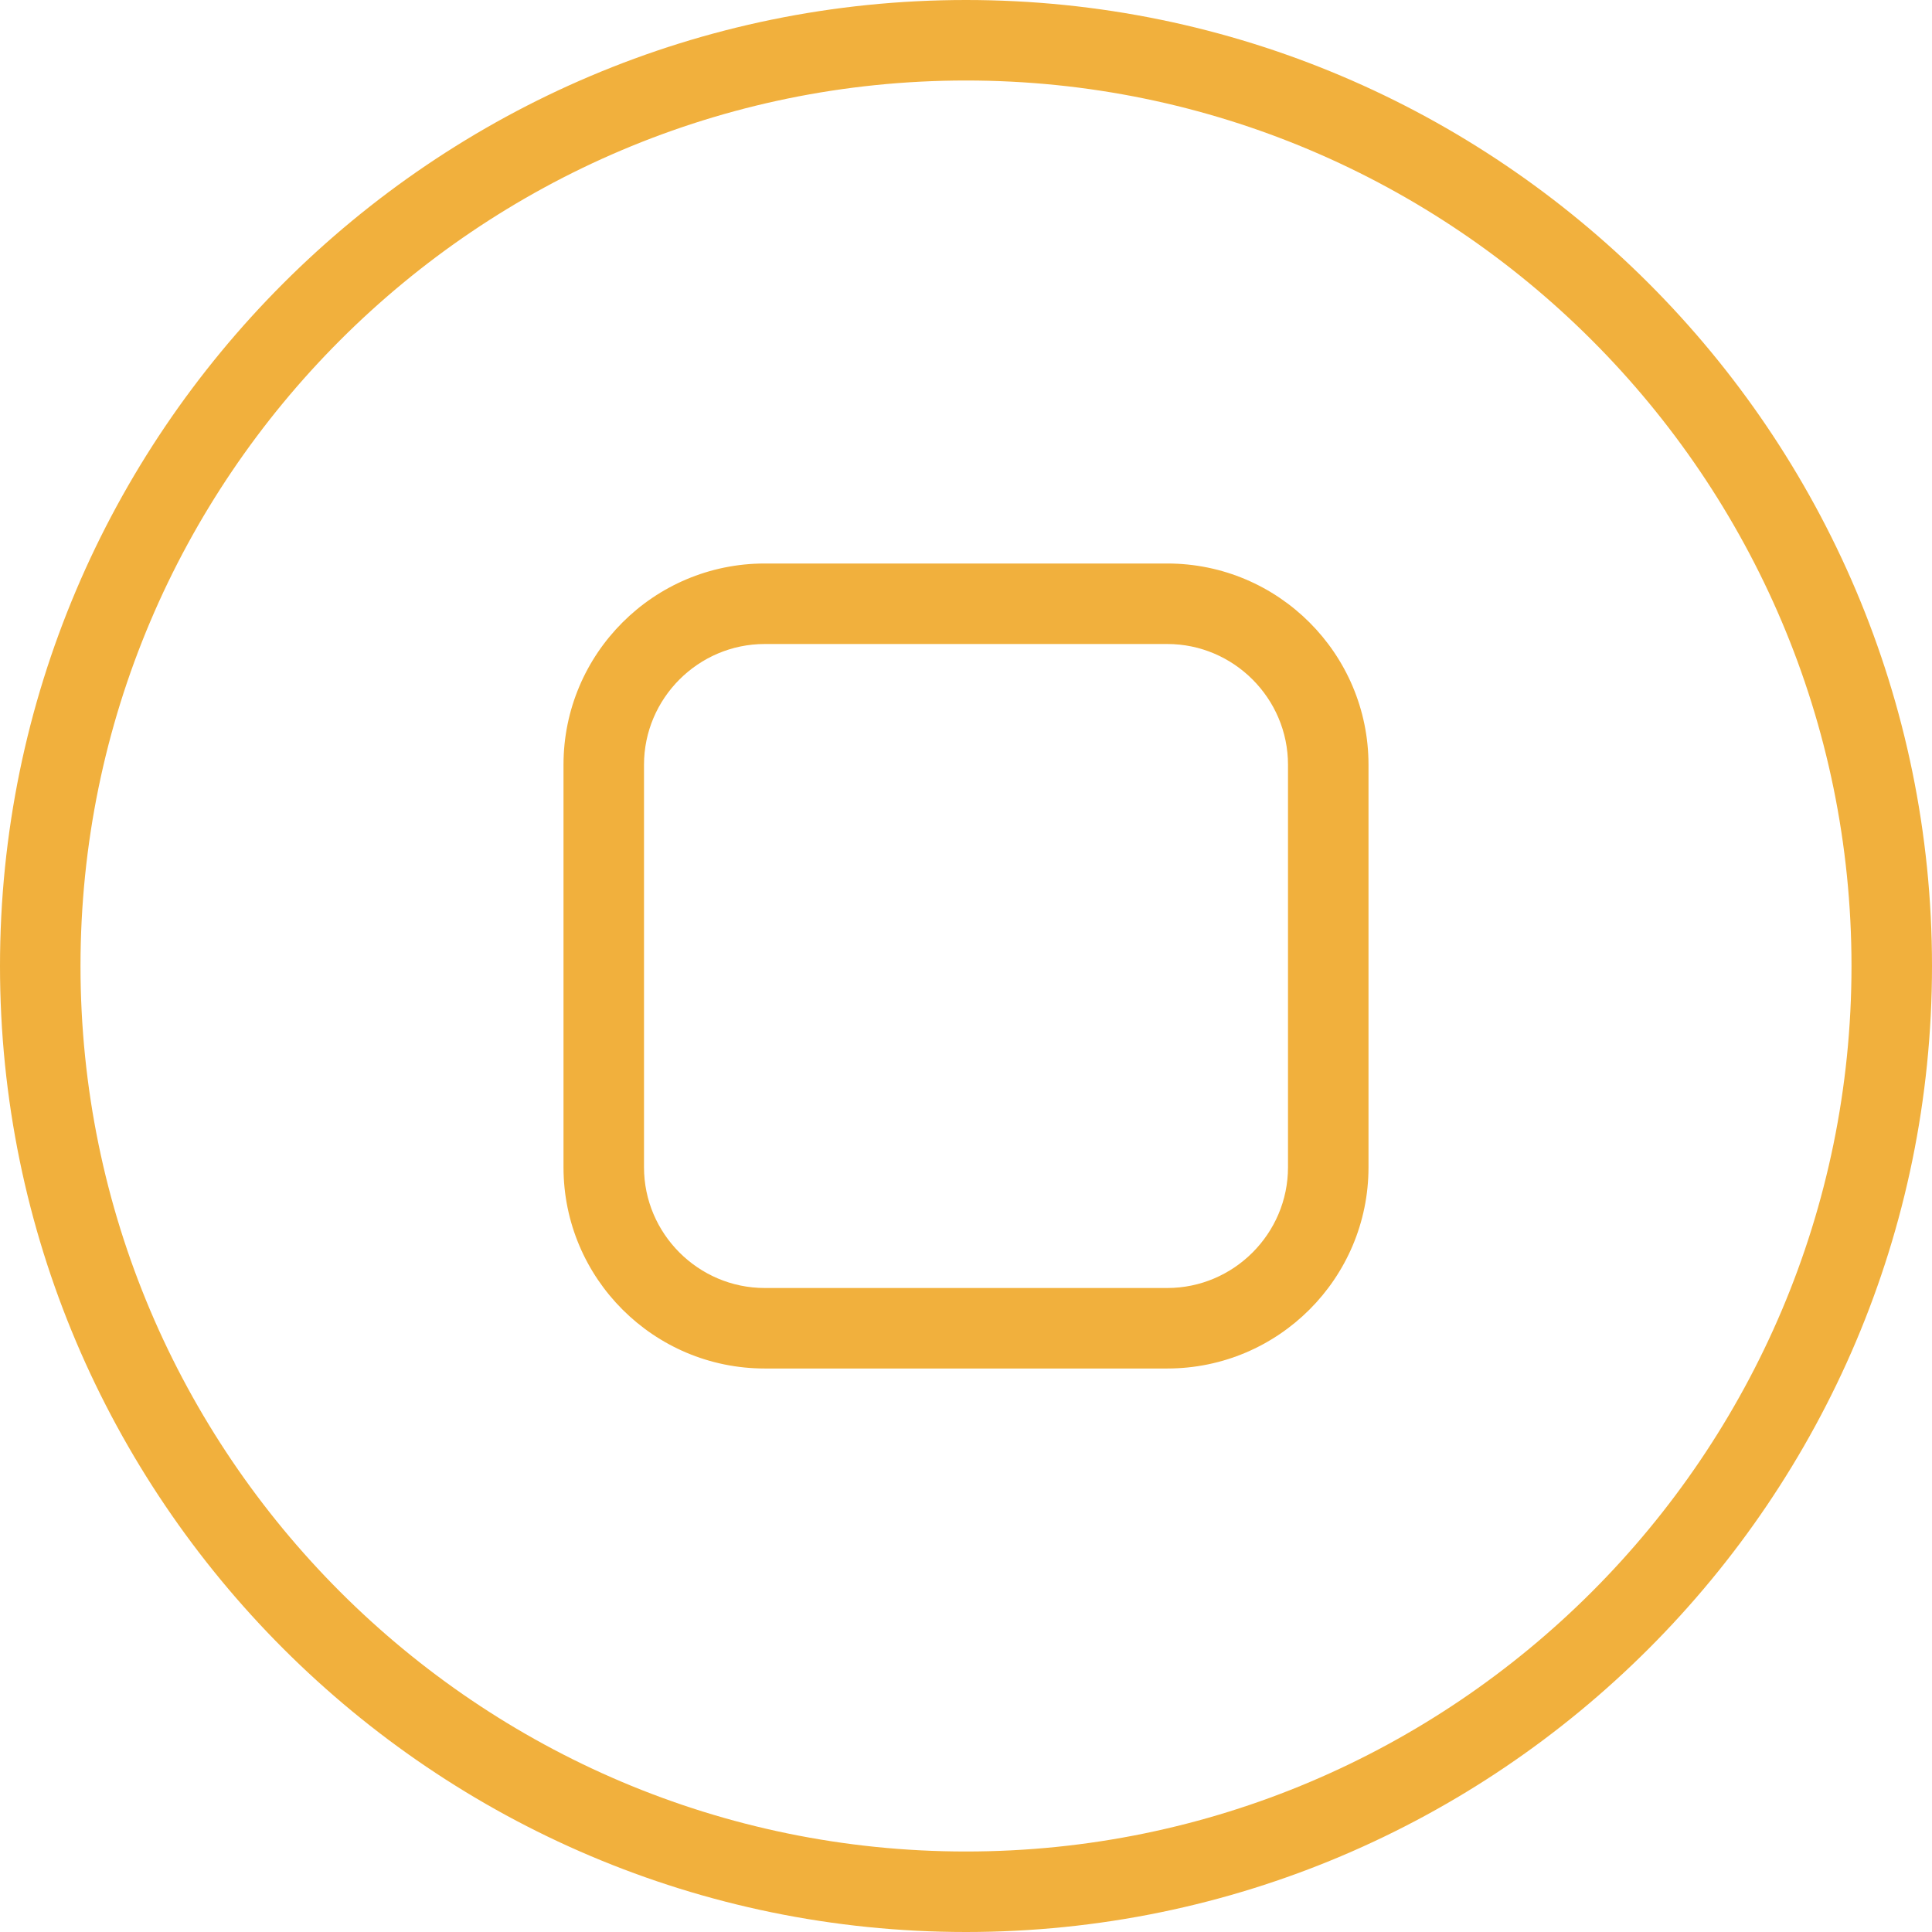 <?xml version="1.0" encoding="UTF-8"?>
<svg id="Layer_1" data-name="Layer 1" xmlns="http://www.w3.org/2000/svg" viewBox="0 0 48 48">
  <defs>
    <style>
      .cls-1 {
        fill: #f1b03d;
        stroke-width: 0px;
      }
    </style>
  </defs>
  <path class="cls-1" d="M24,0C10.77,0,0,10.77,0,24s10.77,24,24,24,24-10.77,24-24S37.23,0,24,0ZM24,46c-12.13,0-22-9.87-22-22S11.87,2,24,2s22,9.87,22,22-9.87,22-22,22ZM29,14h-10c-2.76,0-5,2.24-5,5v10c0,2.76,2.24,5,5,5h10c2.76,0,5-2.24,5-5v-10c0-2.76-2.24-5-5-5ZM32,29c0,1.65-1.35,3-3,3h-10c-1.65,0-3-1.35-3-3v-10c0-1.65,1.35-3,3-3h10c1.65,0,3,1.35,3,3v10Z"/>
</svg>